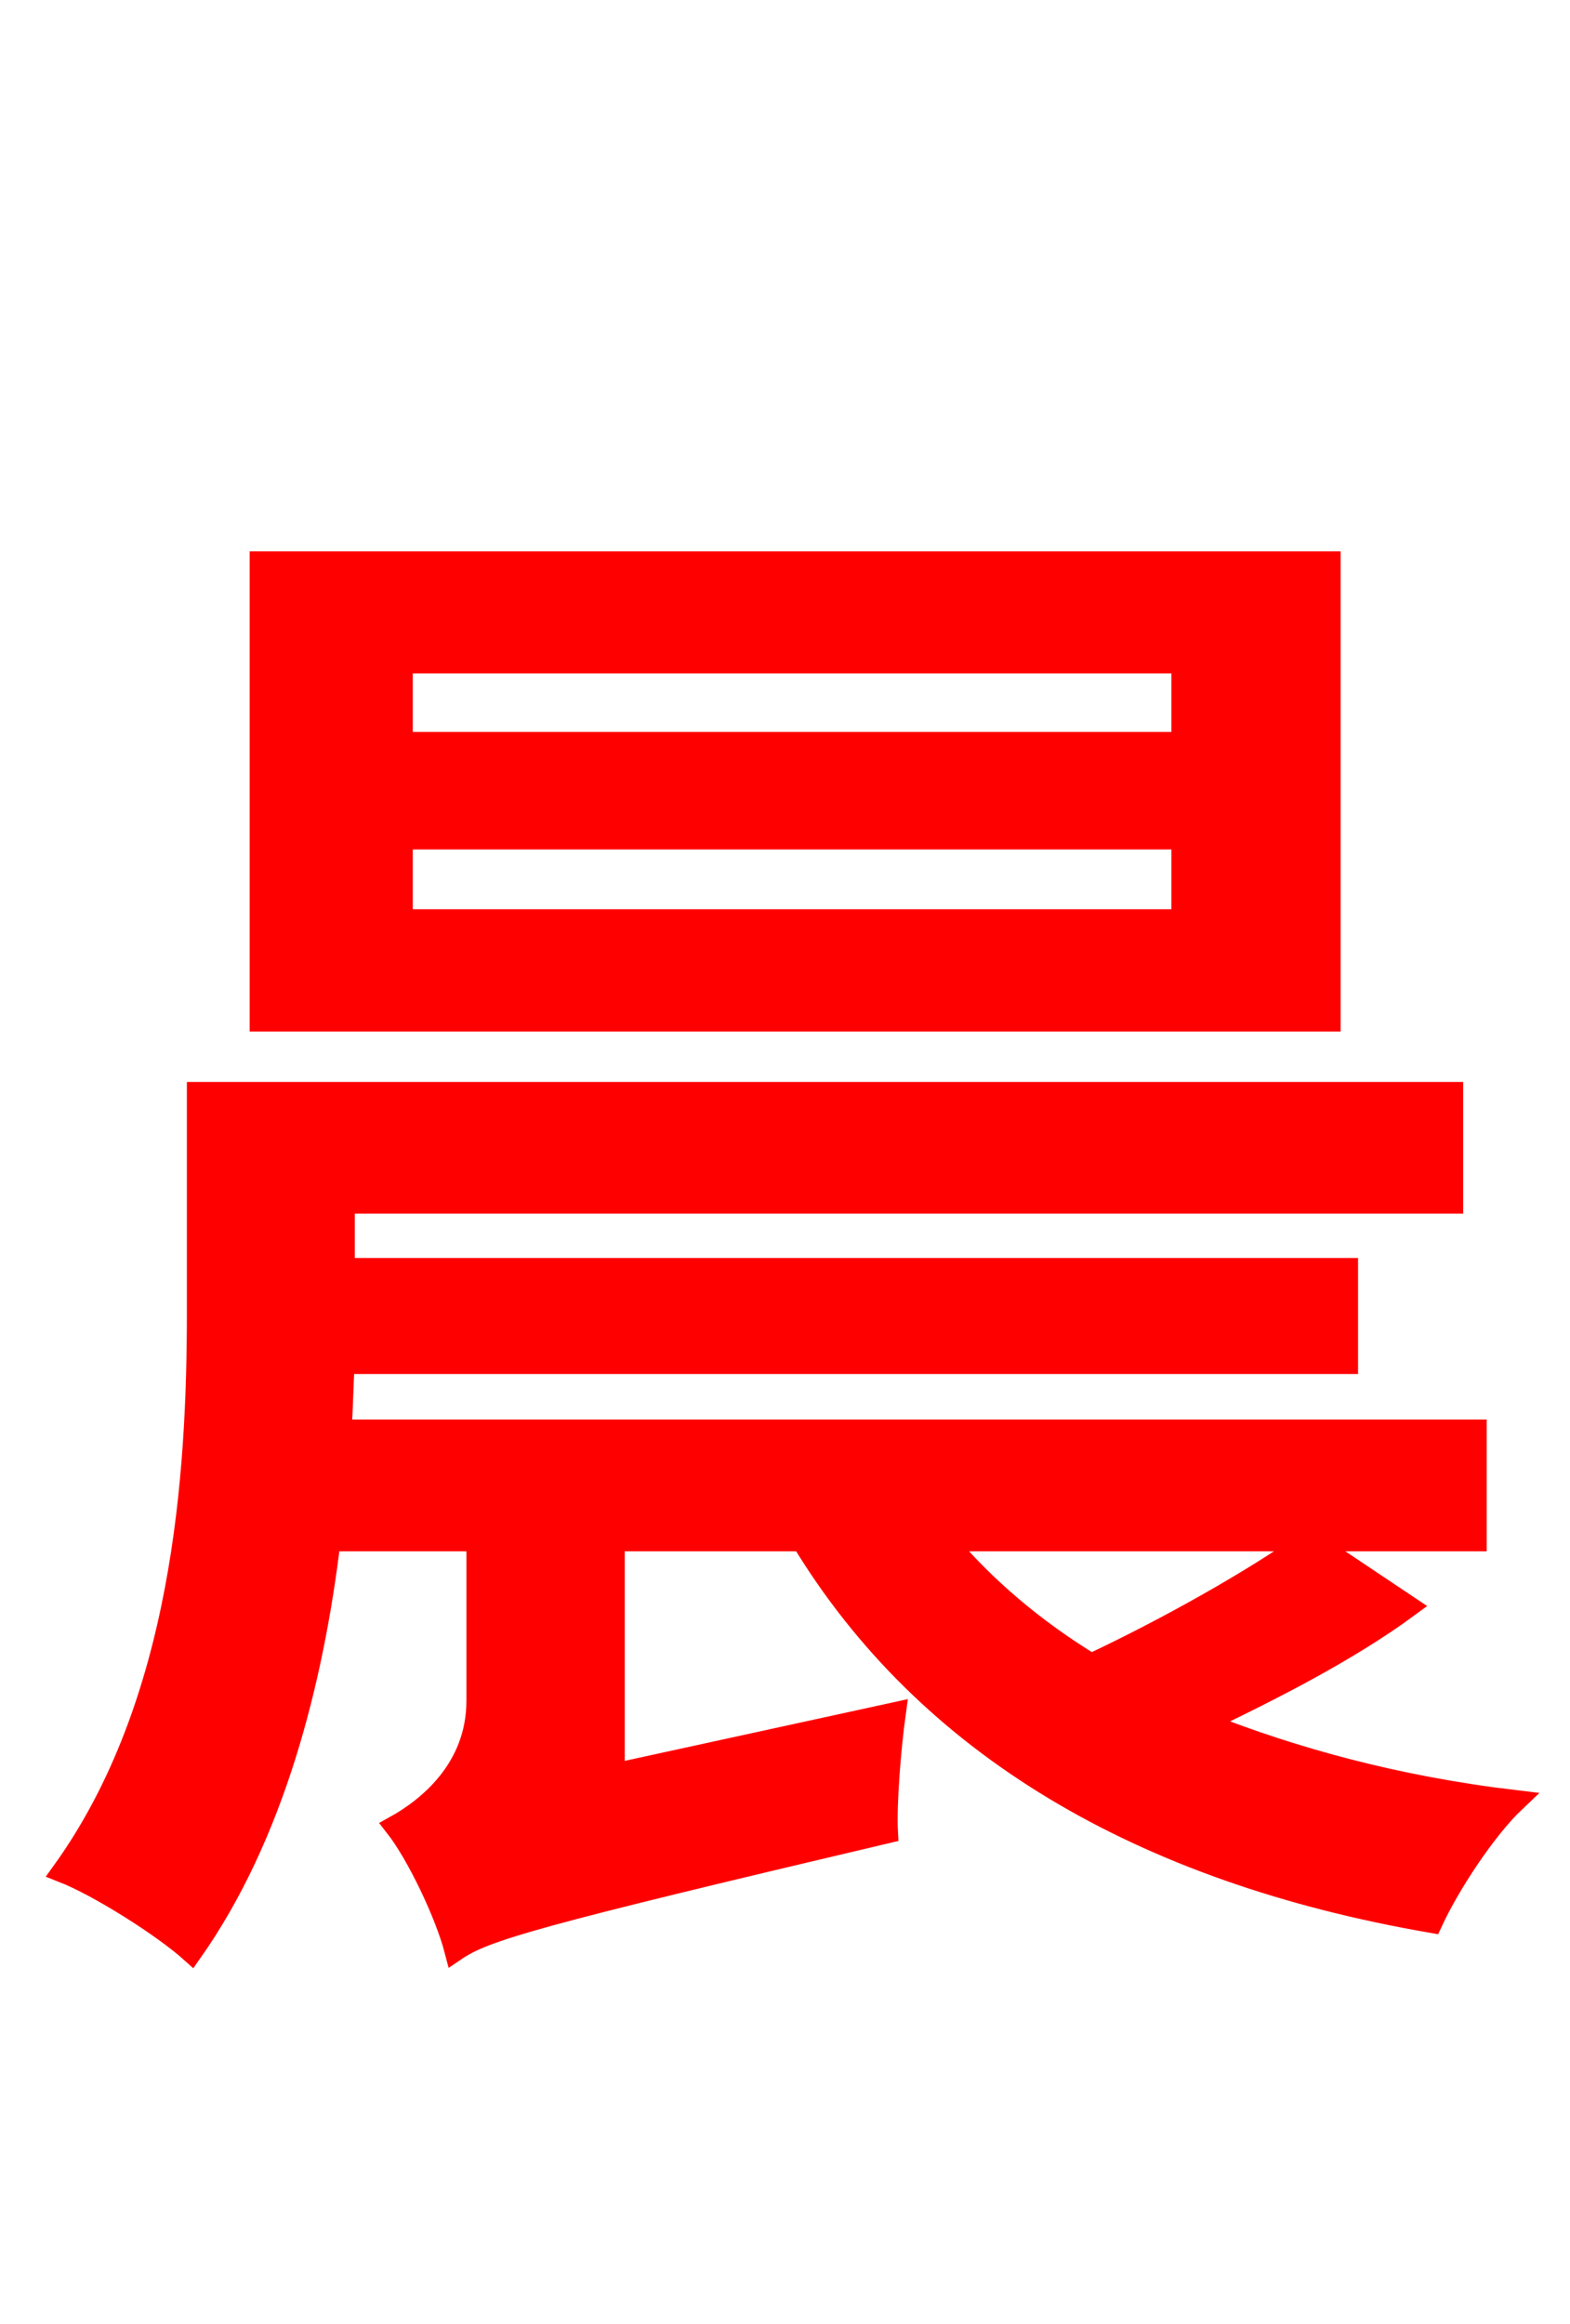 <svg xmlns="http://www.w3.org/2000/svg" xmlns:xlink="http://www.w3.org/1999/xlink" width="72" height="106.56"><path fill="red" stroke="red" d="M54.22 34.06L18.43 34.06L18.43 30.38L54.22 30.38ZM54.22 42.19L18.43 42.19L18.43 38.45L54.22 38.45ZM60.98 25.78L11.95 25.78L11.95 46.80L60.98 46.80ZM60.05 70.63C57.53 72.43 53.57 74.66 50.04 76.32C47.45 74.74 45.14 72.79 43.34 70.63L67.68 70.63L67.68 65.59L15.62 65.59C15.70 64.51 15.70 63.50 15.77 62.50L61.78 62.50L61.78 58.18L15.77 58.18L15.77 55.15L66.60 55.15L66.60 50.11L9.07 50.11L9.07 60.19C9.07 67.61 8.42 78.12 2.88 85.82C4.54 86.47 7.49 88.34 8.78 89.50C12.53 84.17 14.33 77.18 15.12 70.63L21.89 70.63L21.89 77.98C21.89 81.14 19.58 82.94 18.14 83.74C19.15 85.03 20.45 87.77 20.88 89.42C22.25 88.49 24.48 87.84 40.68 84.02C40.61 82.73 40.82 80.14 41.04 78.55L28.15 81.36L28.15 70.63L36.79 70.63C42.48 79.99 52.27 85.82 65.66 88.13C66.46 86.40 68.11 83.88 69.48 82.58C64.08 81.94 59.33 80.64 55.15 78.98C58.32 77.47 61.85 75.67 64.58 73.66Z"/></svg>
